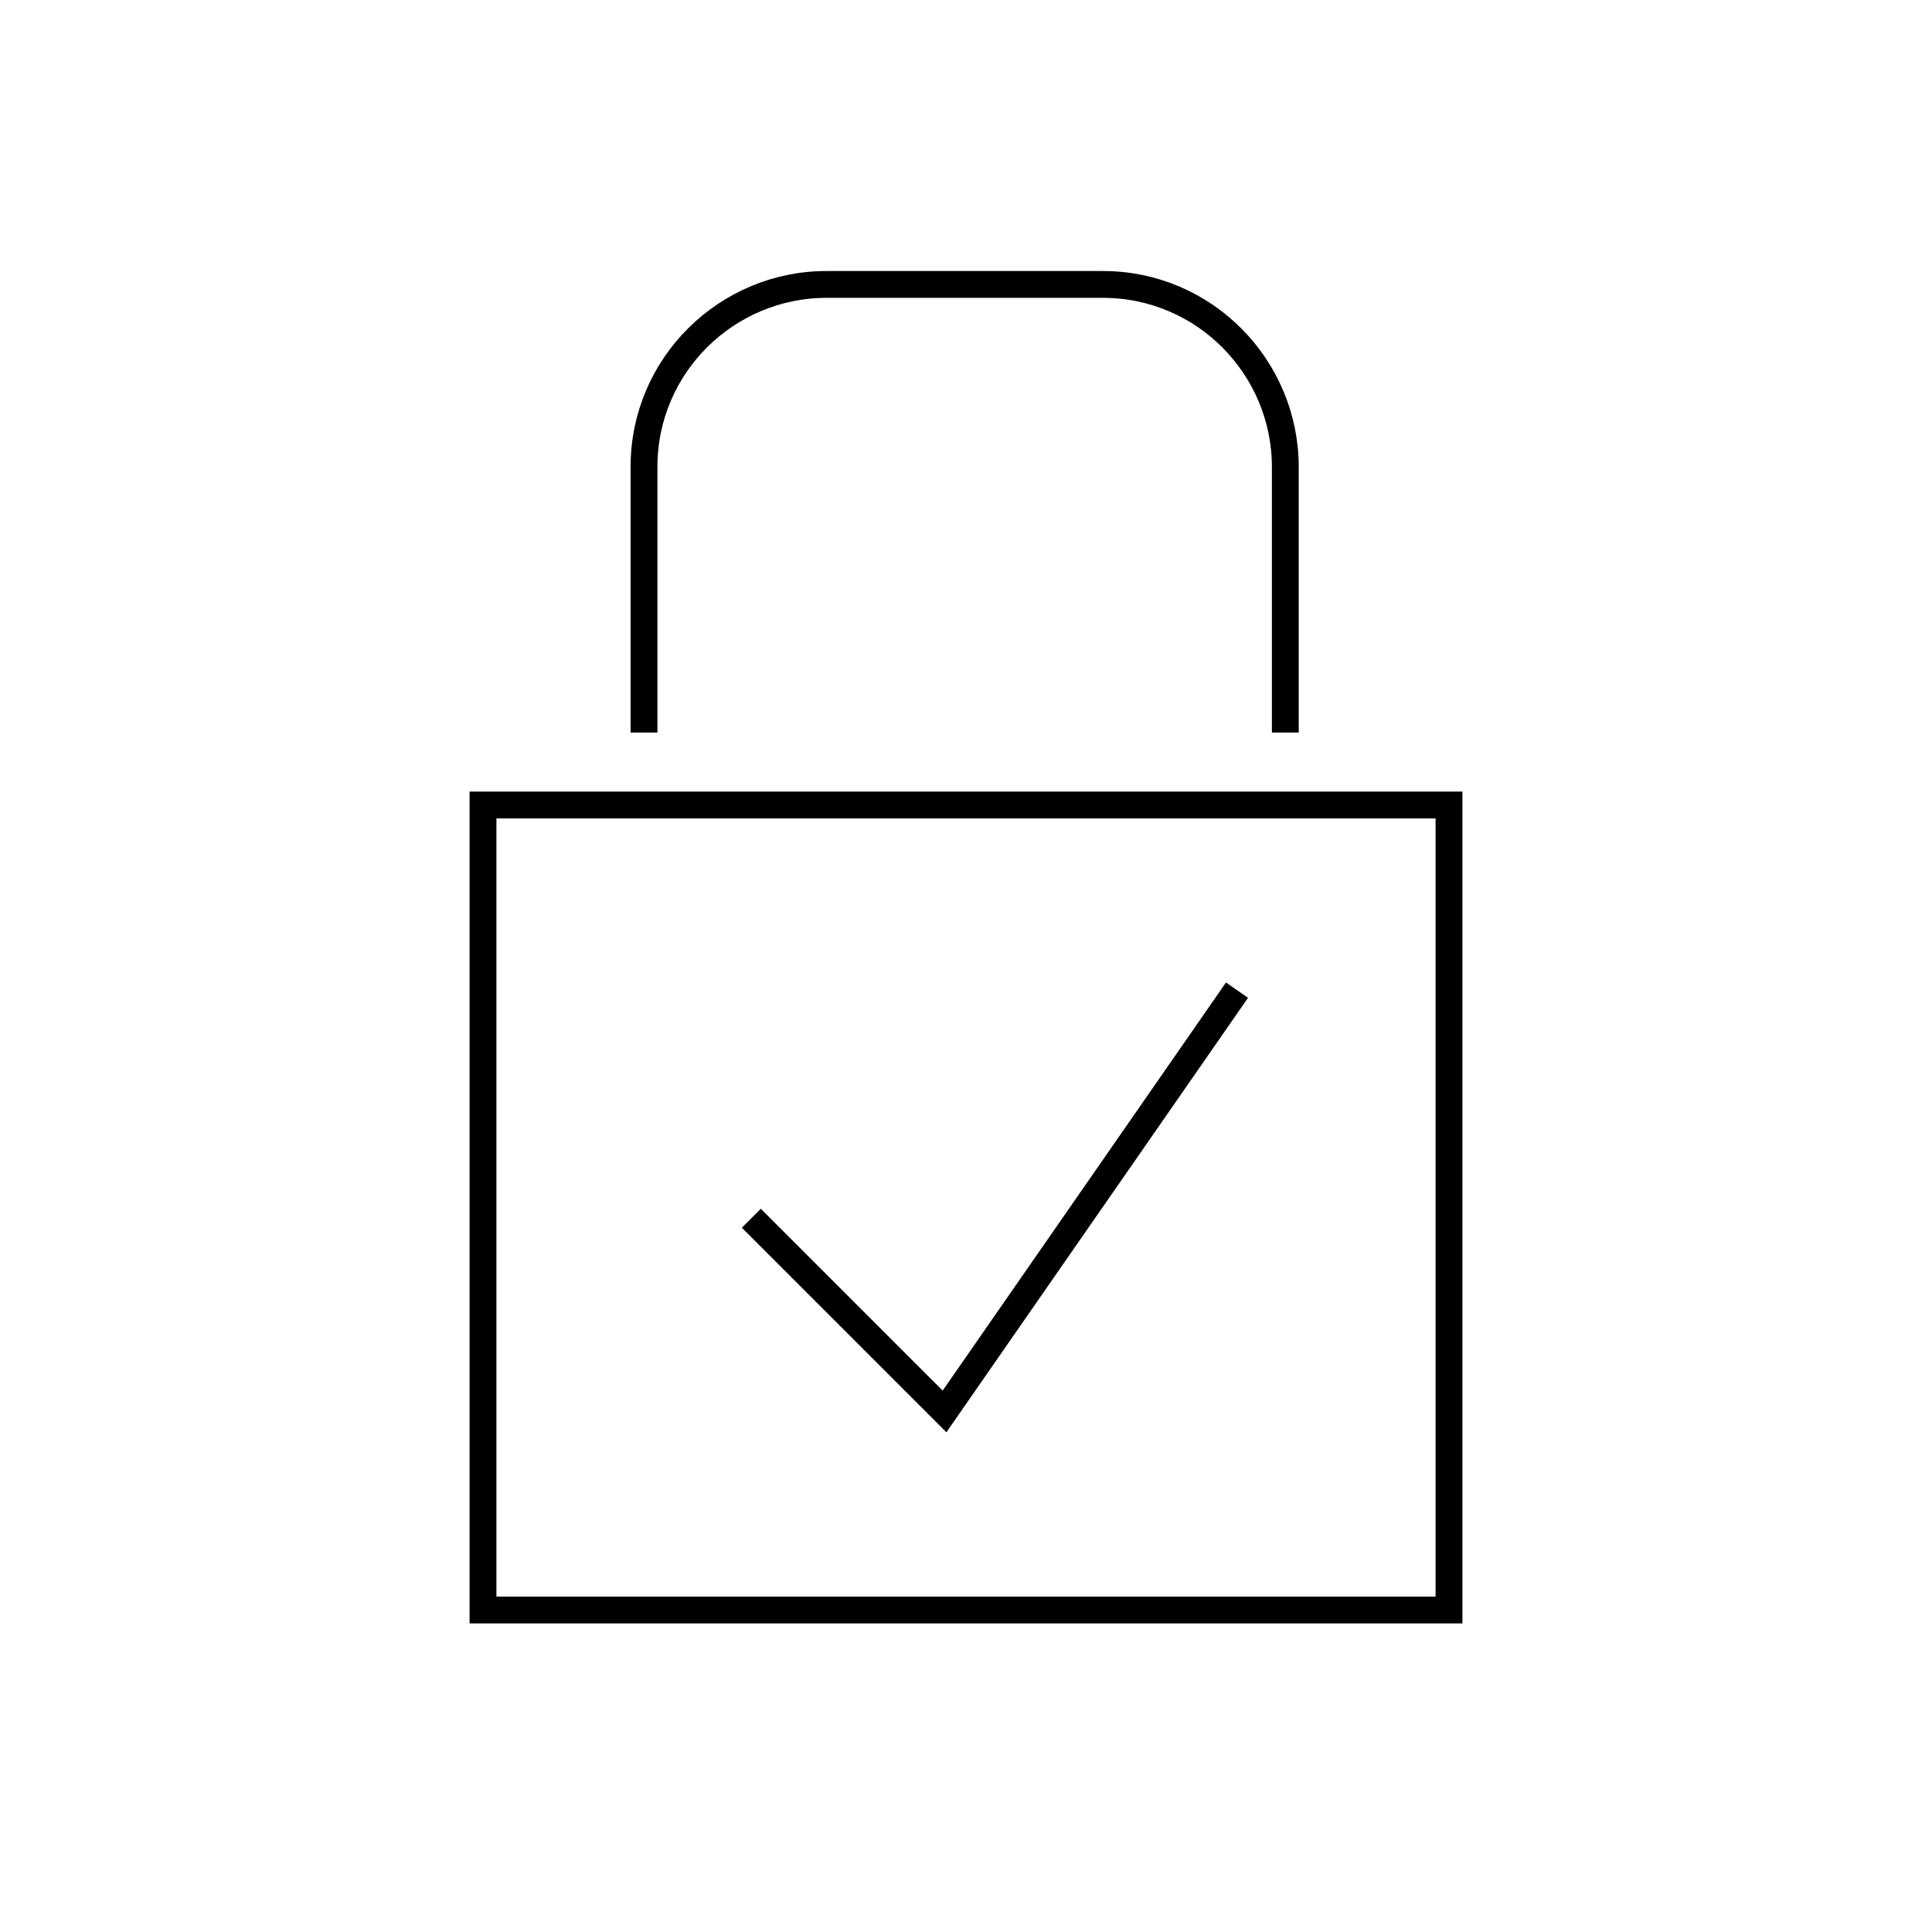 <?xml version="1.0" encoding="utf-8"?>
<!-- Generator: Adobe Illustrator 25.0.1, SVG Export Plug-In . SVG Version: 6.00 Build 0)  -->
<svg version="1.1" id="lockClosedCheckmark" xmlns="http://www.w3.org/2000/svg" xmlns:xlink="http://www.w3.org/1999/xlink"
	 x="0px" y="0px" viewBox="0 0 72 72" style="enable-background:new 0 0 72 72;" xml:space="preserve">
<style type="text/css">
	.st0{fill:none;stroke:#000000;stroke-miterlimit:10;}
</style>
<g>
	<polygon class="st0" points="54,30 18,30 18,60 54,60 54,30 	"/>
	<path class="st0" d="M24,27.3v-9.9c0-3.8,3.1-6.8,6.8-6.8h10.3c3.8,0,6.8,3.1,6.8,6.8v9.9"/>
	<polyline class="st0" points="46.1,36.9 35.2,52.6 28,45.4 	"/>
</g>
</svg>
